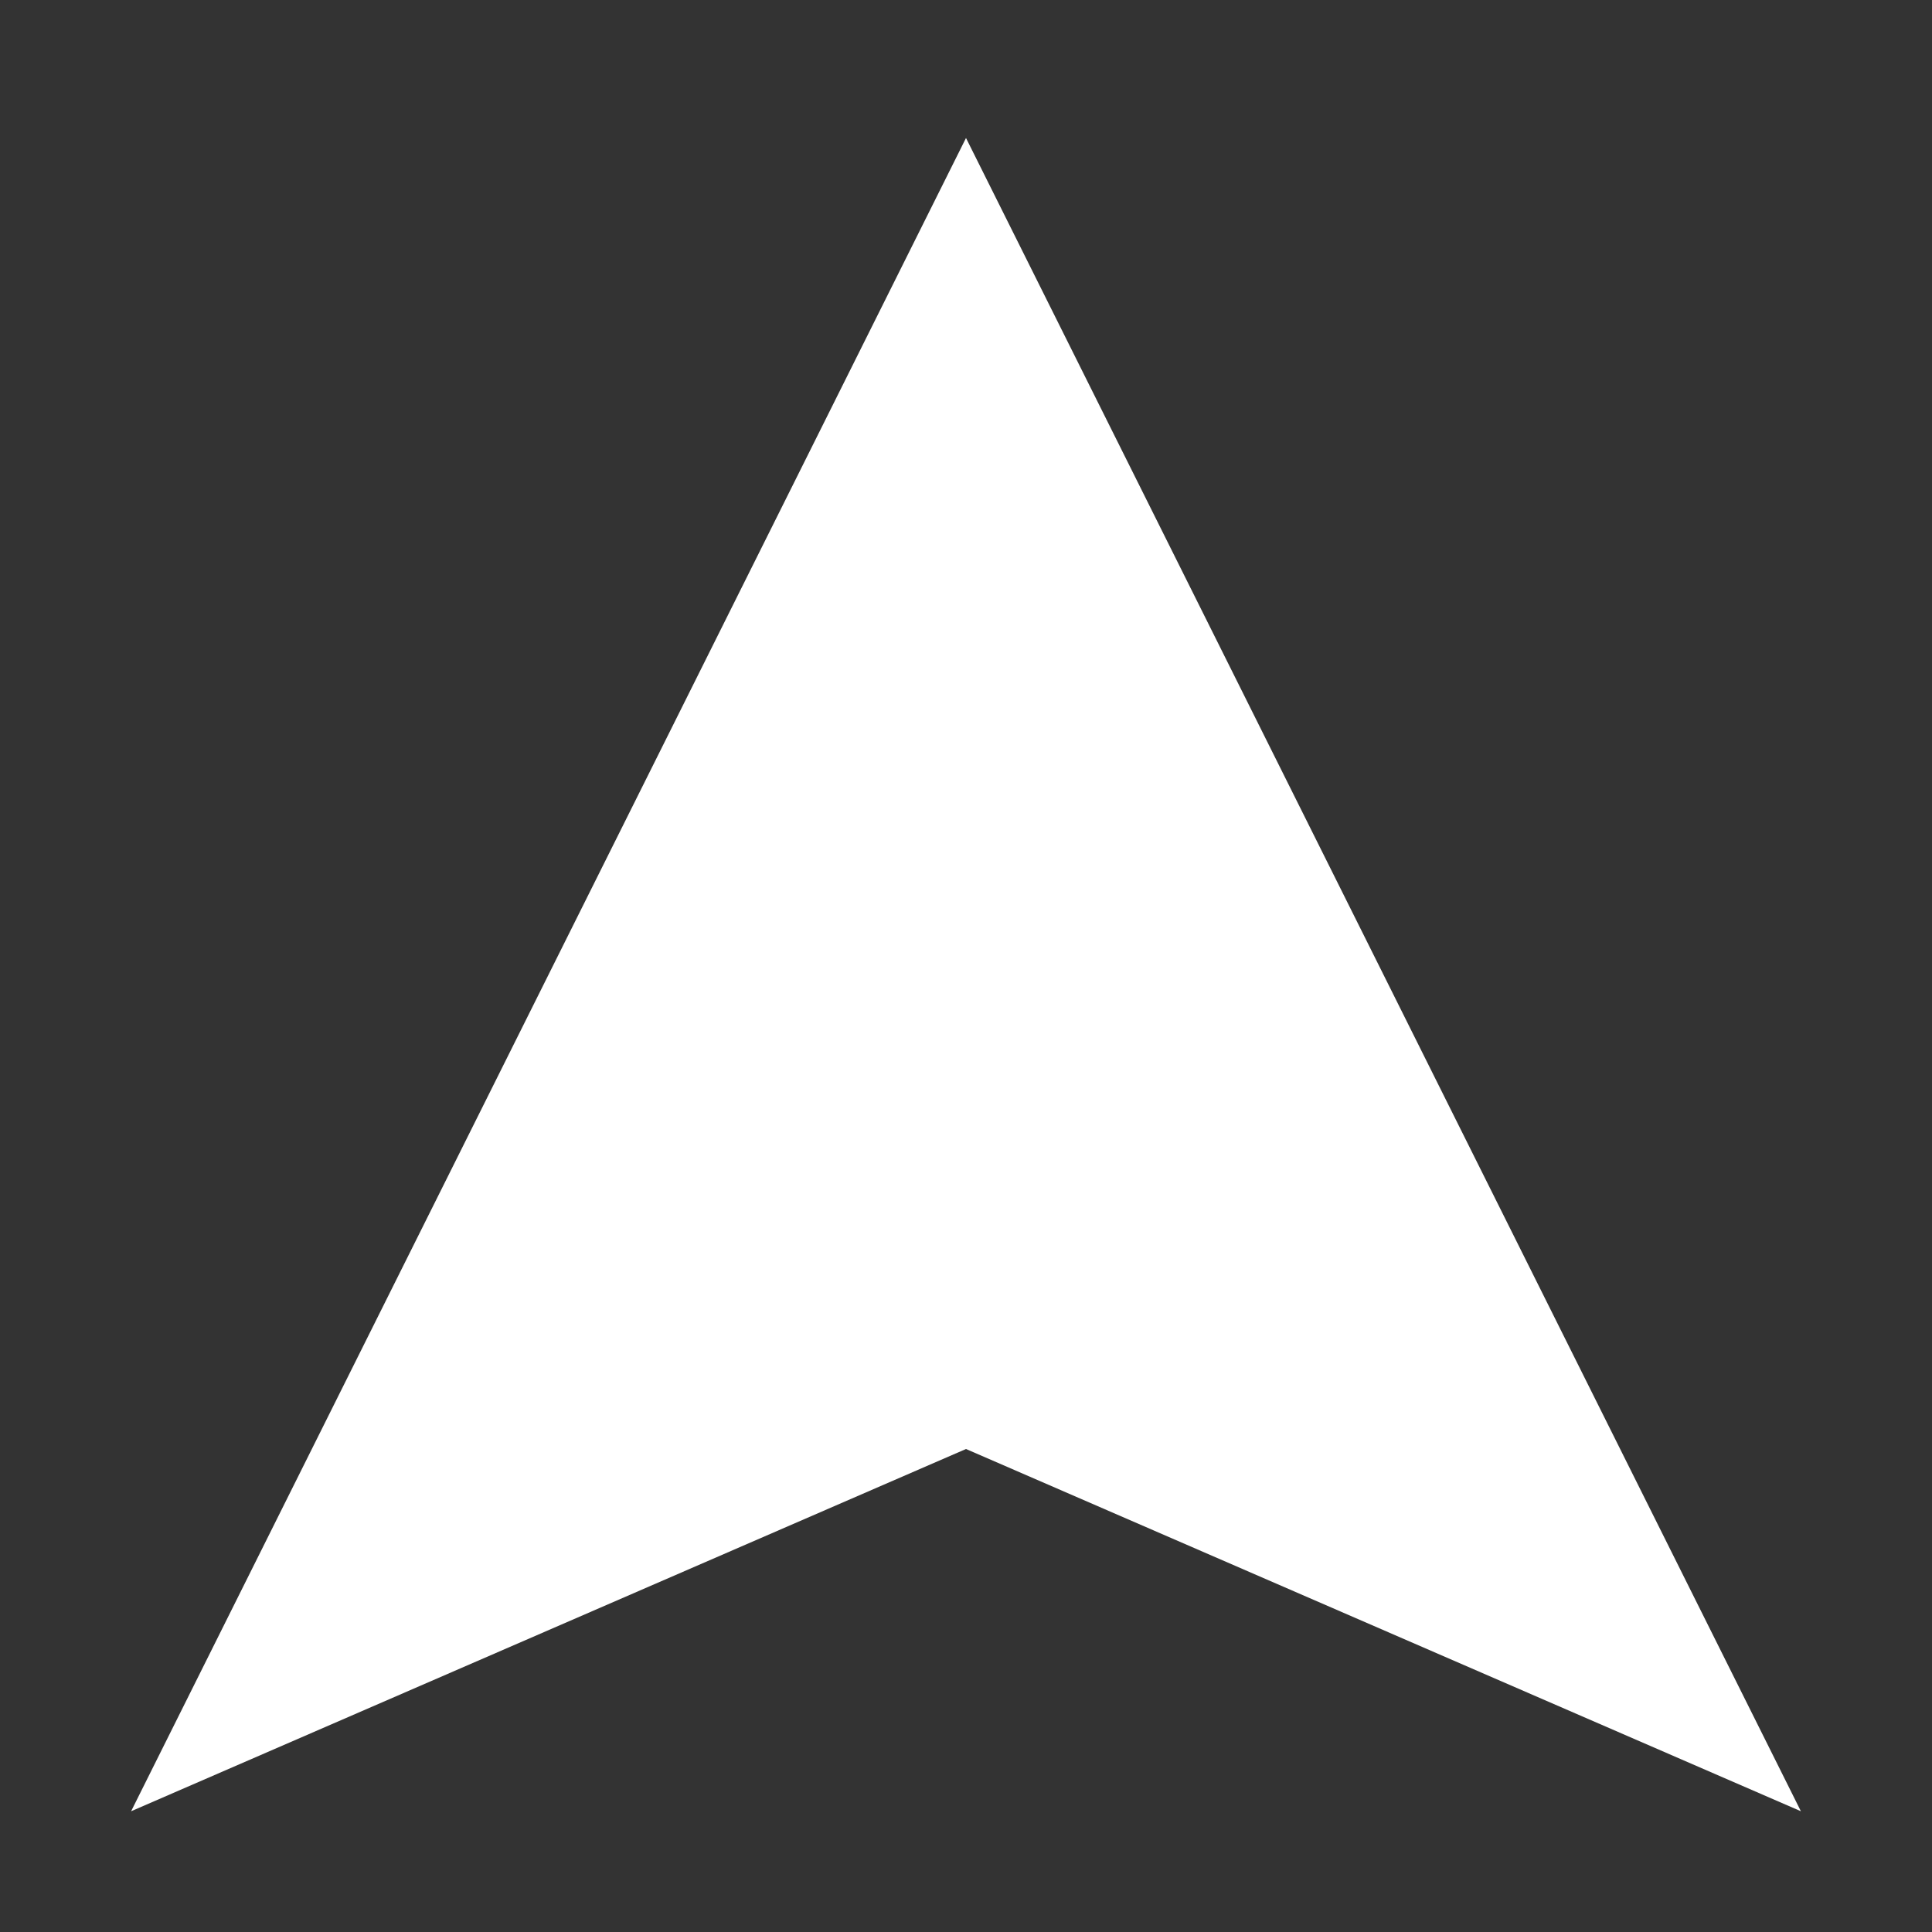 <?xml version="1.0" encoding="utf-8"?>
<svg xmlns="http://www.w3.org/2000/svg" width="560" height="560">
<rect width="100%" height="100%" fill="#333333" stroke="none"/>
<path fill="#FFF" d="M280,40L522,525L280,420L38,525z"/>
</svg>